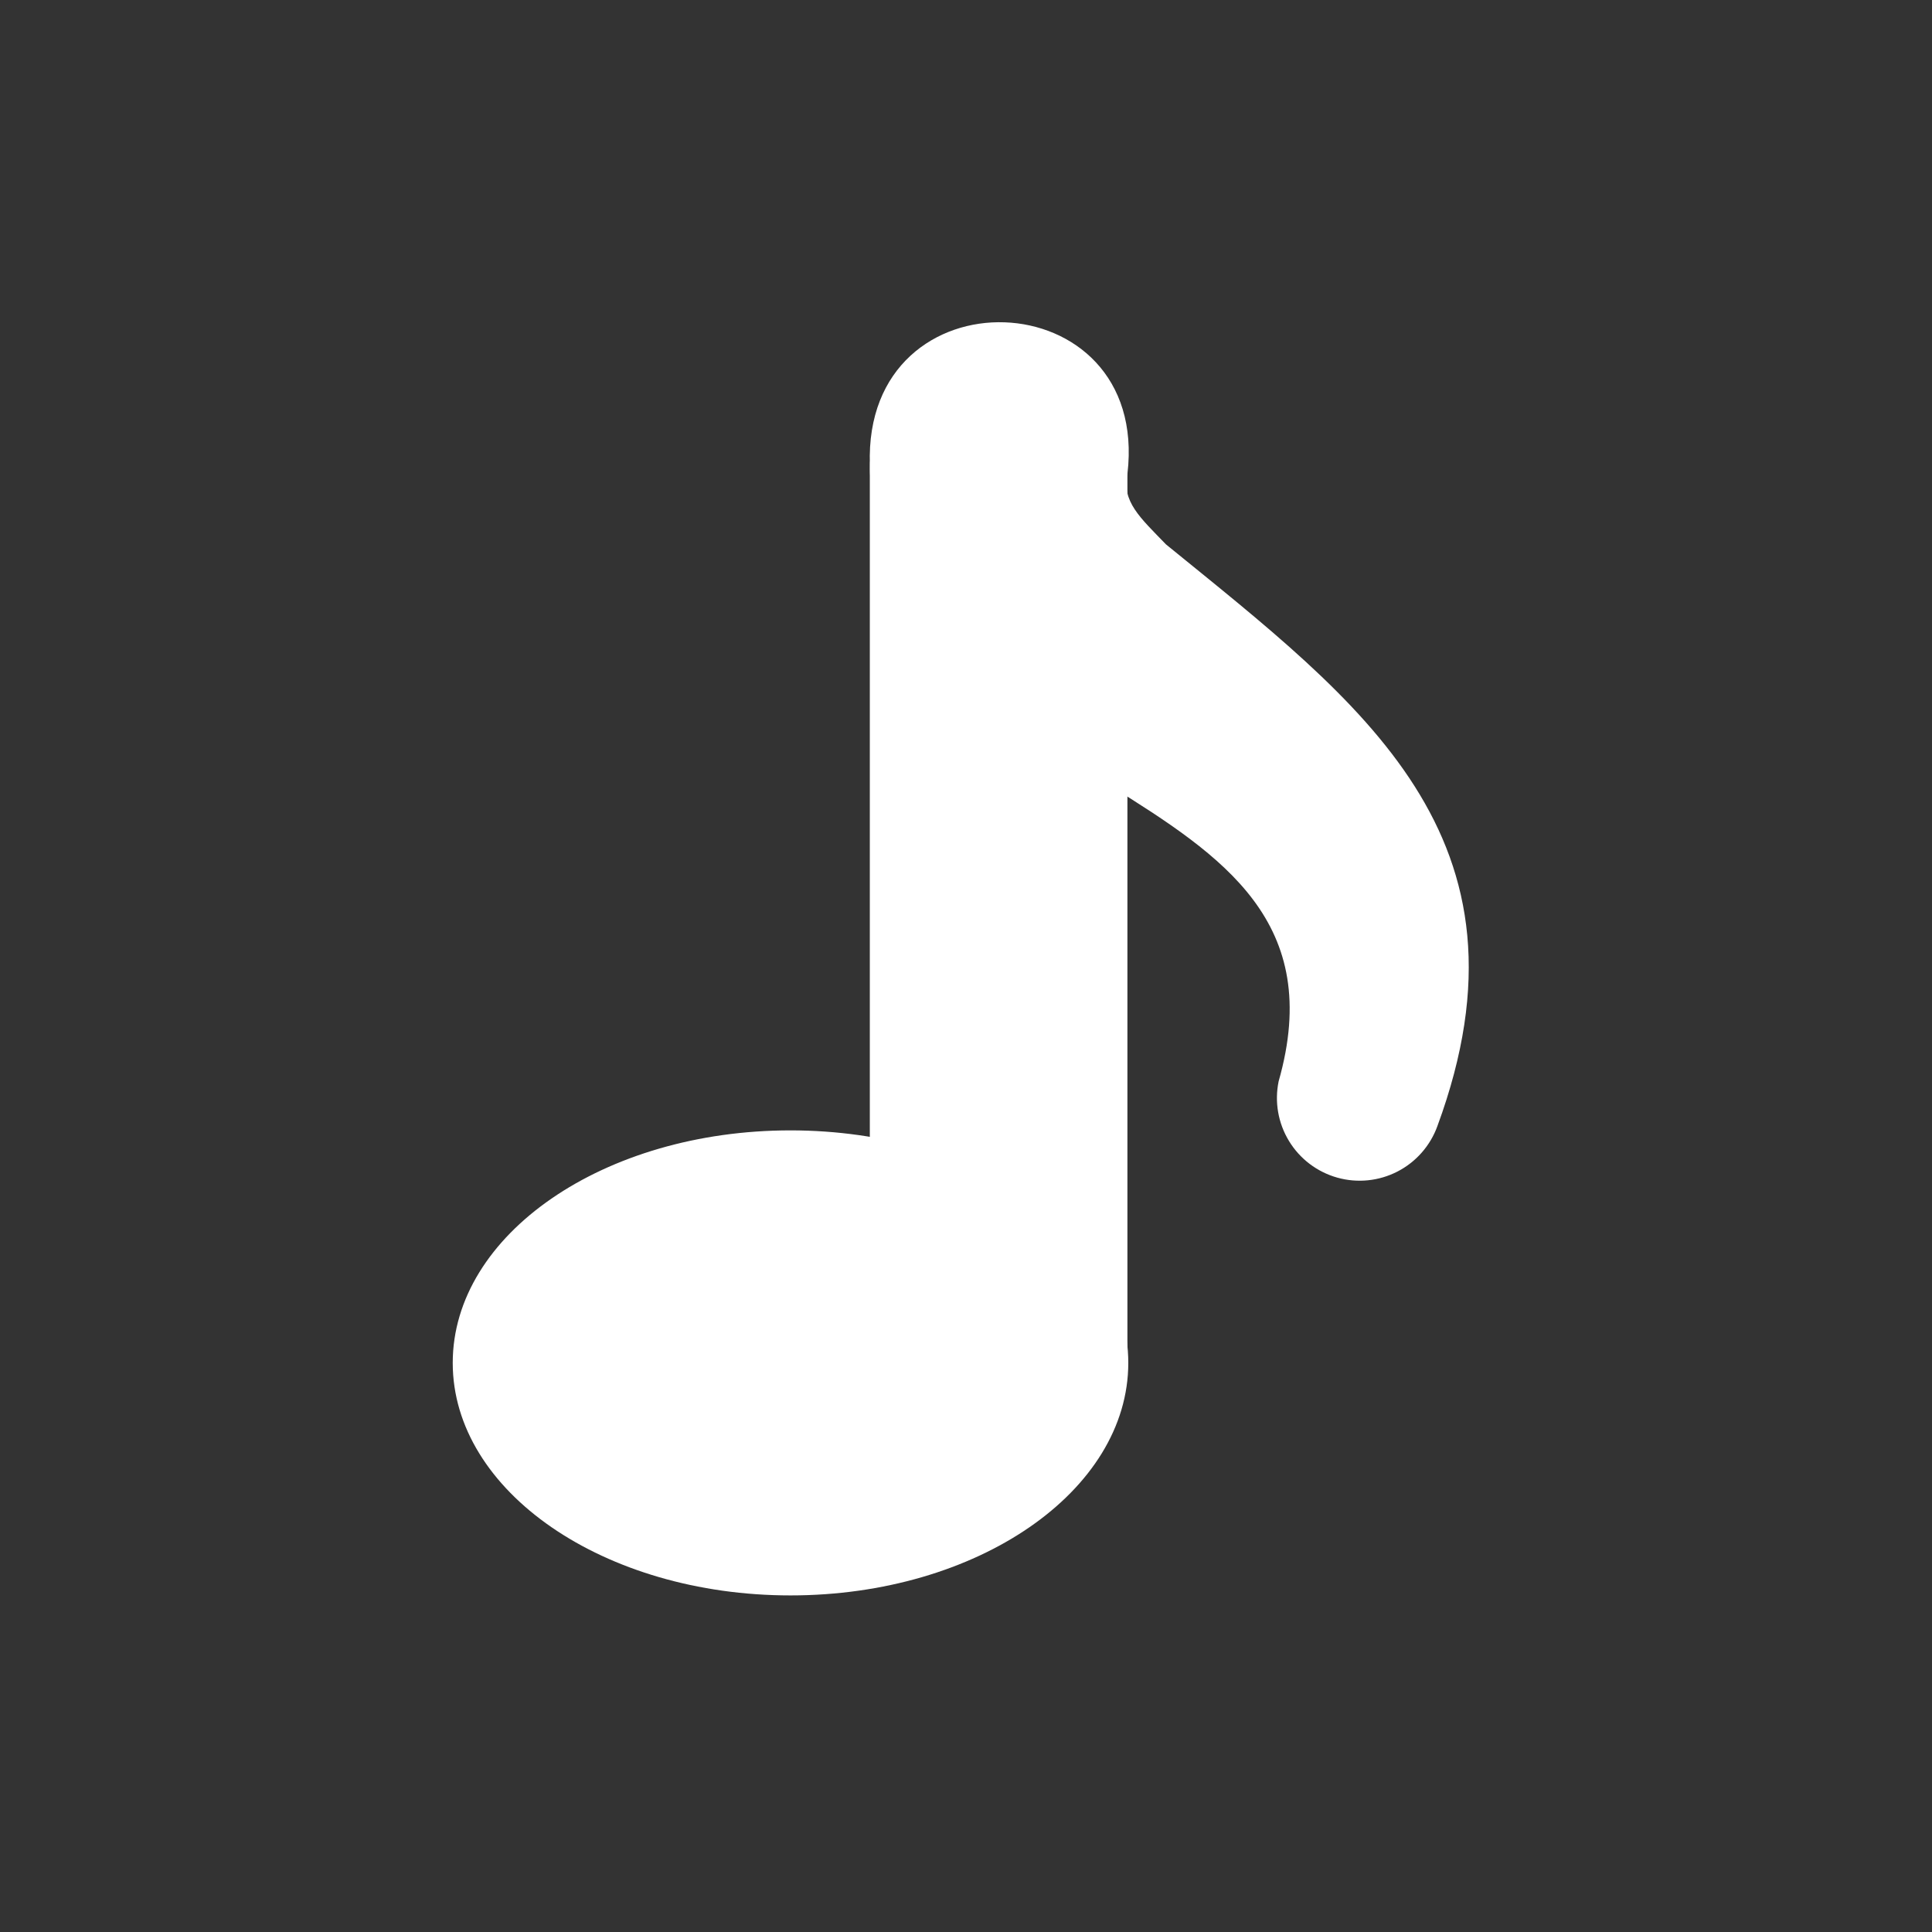 <svg width="60" height="60" viewBox="0 0 60 60" fill="none" xmlns="http://www.w3.org/2000/svg"><rect x="0" y="0" width="60" height="60" fill="#333333" stroke="none"/><path d="M31.013 46.326C29.952 46.326 28.934 45.905 28.184 45.155C27.434 44.404 27.013 43.387 27.013 42.326V14.574C27.013 13.513 27.434 12.496 28.184 11.746C28.934 10.996 29.952 10.574 31.013 10.574C32.074 10.574 33.091 10.996 33.841 11.746C34.591 12.496 35.013 13.513 35.013 14.574V42.326C35.013 43.387 34.591 44.404 33.841 45.155C33.091 45.905 32.074 46.326 31.013 46.326Z" fill="white"/><path d="M24.55 49.547C30.343 49.547 35.04 46.314 35.04 42.326 35.04 38.338 30.343 35.105 24.55 35.105 18.756 35.105 14.06 38.338 14.06 42.326 14.06 46.314 18.756 49.547 24.55 49.547ZM35.011 14.707C34.828 15.576 35.41 16.077 36.211 16.907 42.263 21.834 47.943 25.993 44.641 34.968 44.421 35.58 43.978 36.085 43.4 36.383 42.823 36.68 42.154 36.748 41.529 36.572 40.904 36.396 40.368 35.99 40.031 35.435 39.693 34.881 39.578 34.219 39.709 33.582 42.522 23.707 27.128 25.331 27.015 14.437 26.8 8.324 35.725 8.653 35.014 14.71L35.011 14.707Z" fill="white"/></svg>